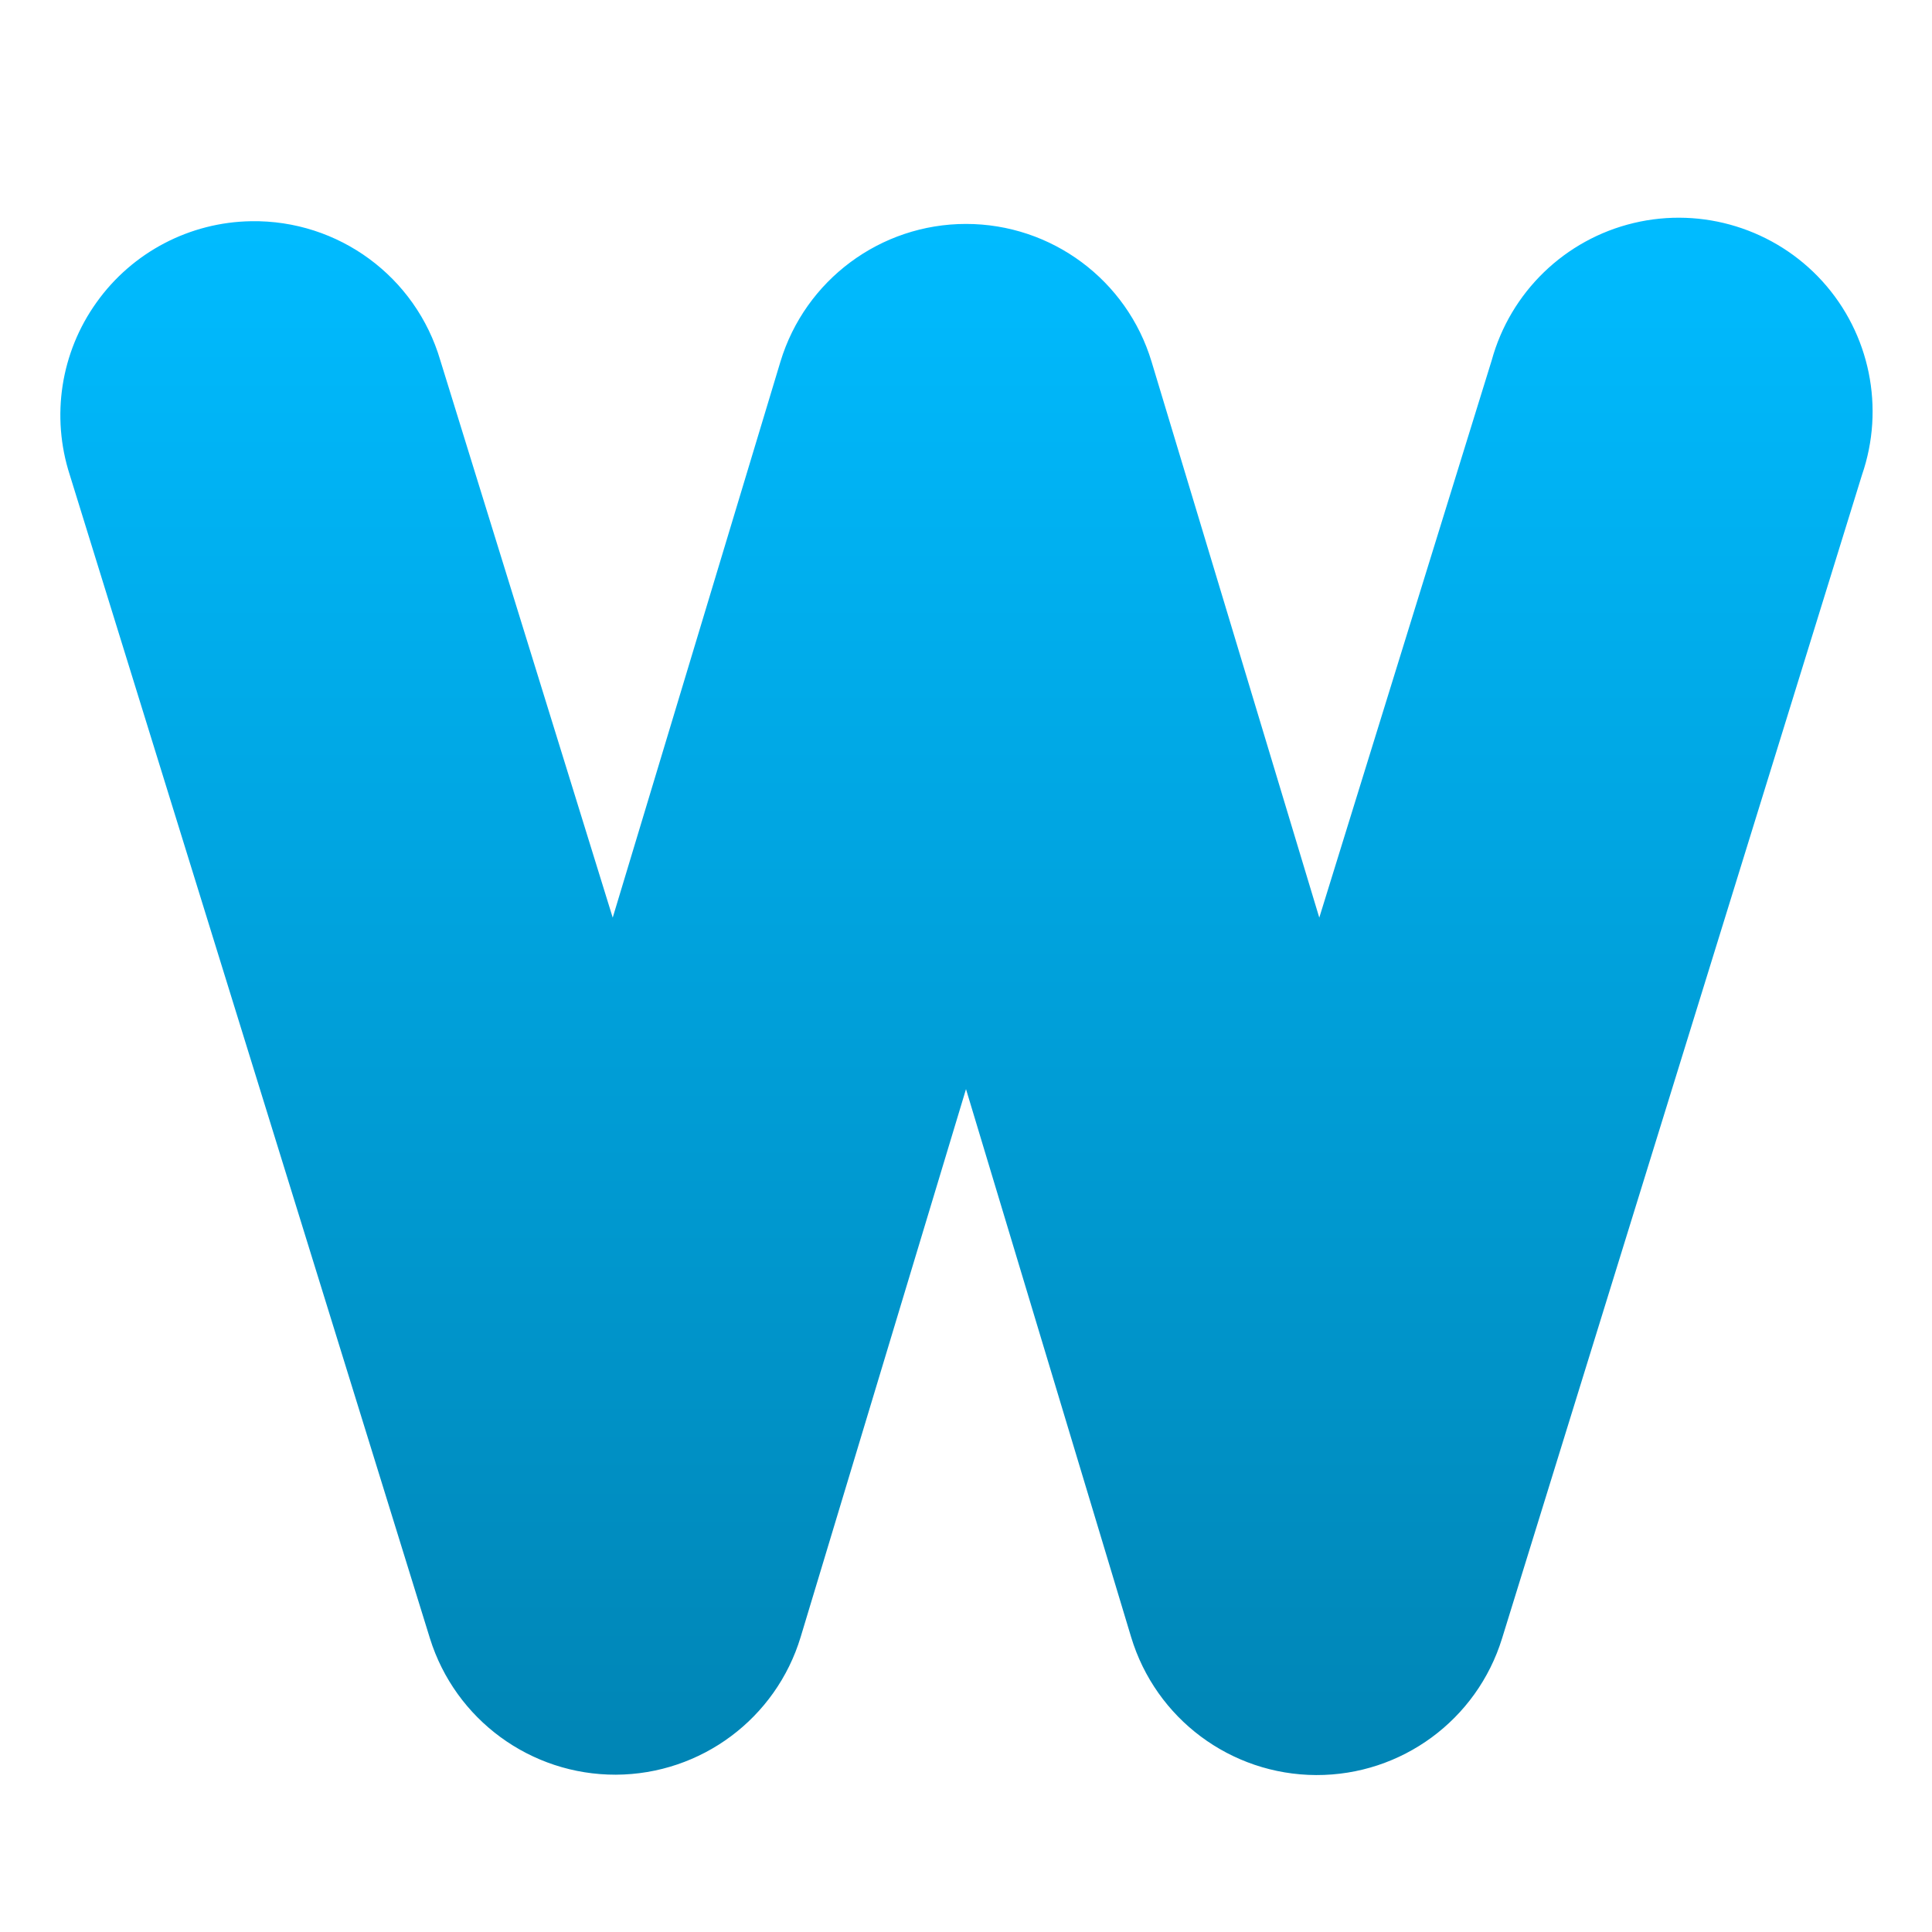 <svg xmlns="http://www.w3.org/2000/svg" xmlns:xlink="http://www.w3.org/1999/xlink" width="64" height="64" viewBox="0 0 64 64" version="1.1">
<defs>
<linearGradient id="linear0" gradientUnits="userSpaceOnUse" x1="0" y1="0" x2="0" y2="1" gradientTransform="matrix(60.031,0,0,51.59,2,7.211)">
<stop offset="0" style="stop-color:#00bbff;stop-opacity:1;"/>
<stop offset="1" style="stop-color:#0085b5;stop-opacity:1;"/>
</linearGradient>
</defs>
<g id="surface1">
<path style=" stroke:none;fill-rule:nonzero;fill:url(#linear0);" d="M 8.32 7.328 C 6.285 7.359 4.383 8.355 3.199 10.016 C 2.012 11.672 1.684 13.793 2.312 15.734 L 14.242 54.273 C 15.082 56.965 17.578 58.797 20.402 58.789 C 23.223 58.777 25.707 56.926 26.523 54.227 L 32 36.078 L 37.469 54.227 C 38.285 56.934 40.77 58.789 43.598 58.801 C 46.426 58.812 48.926 56.973 49.758 54.273 L 61.68 15.734 C 62.445 13.516 61.945 11.059 60.371 9.32 C 58.797 7.586 56.398 6.844 54.121 7.387 C 51.84 7.93 50.035 9.676 49.414 11.938 L 43.703 30.398 L 38.148 11.984 C 37.332 9.273 34.832 7.418 32 7.418 C 29.172 7.418 26.672 9.273 25.852 11.984 L 20.297 30.398 L 14.586 11.938 C 13.773 9.164 11.211 7.281 8.32 7.328 Z M 8.32 7.328 "/>
</g>
</svg>
